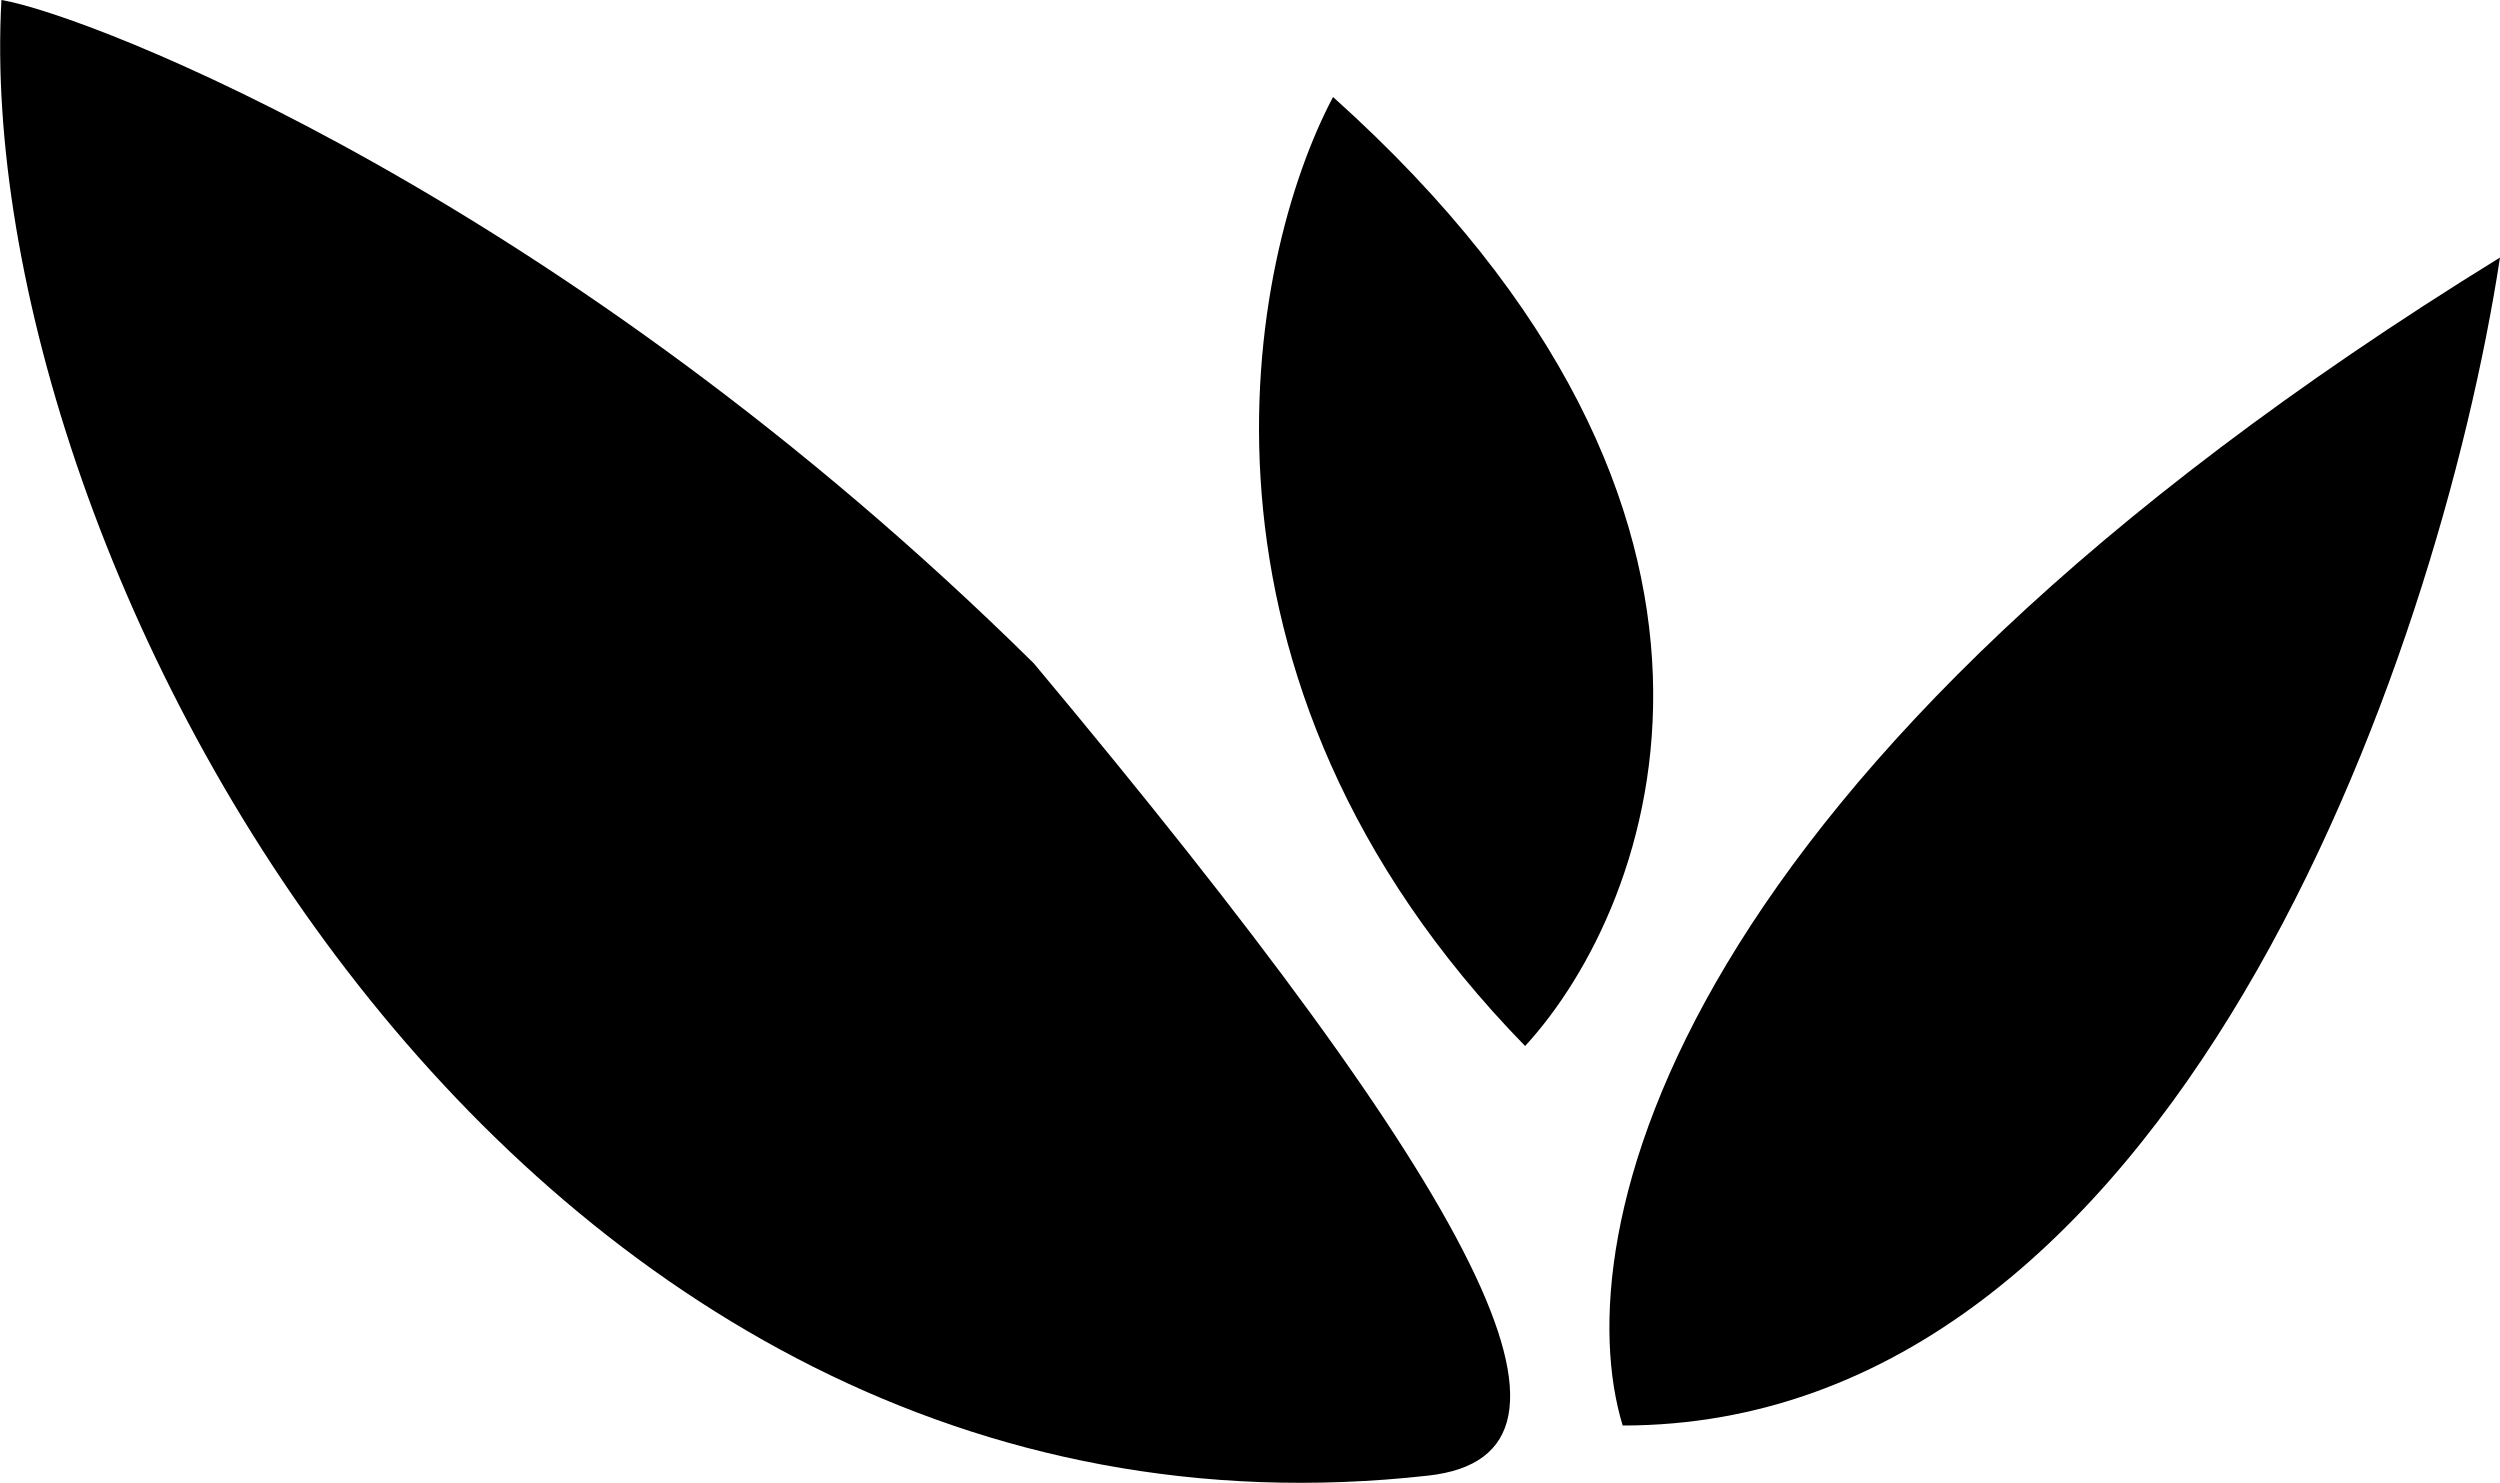 <svg id="Layer_1" data-name="Layer 1" xmlns="http://www.w3.org/2000/svg" viewBox="0 0 364.43 216.15"><path d="M252.89,153.34c-12.55,23.7-24.53,84.54,28,138.34C299.87,271,320.89,214.31,252.89,153.34Z" transform="translate(-58.57 -139.2)"/><path d="M295.11,347c-8.37-27.52,6.23-95.25,127.89-170.26C414,235.53,375.1,347,295.11,347Z" transform="translate(-58.57 -139.2)"/><path d="M266.78,354.3c-134,15-212.53-133.87-208-215.1,12.87,2.16,81.82,28.85,150.5,96.71C274.55,314,294,351.25,266.78,354.3Z" transform="translate(-58.57 -139.2)"/></svg>